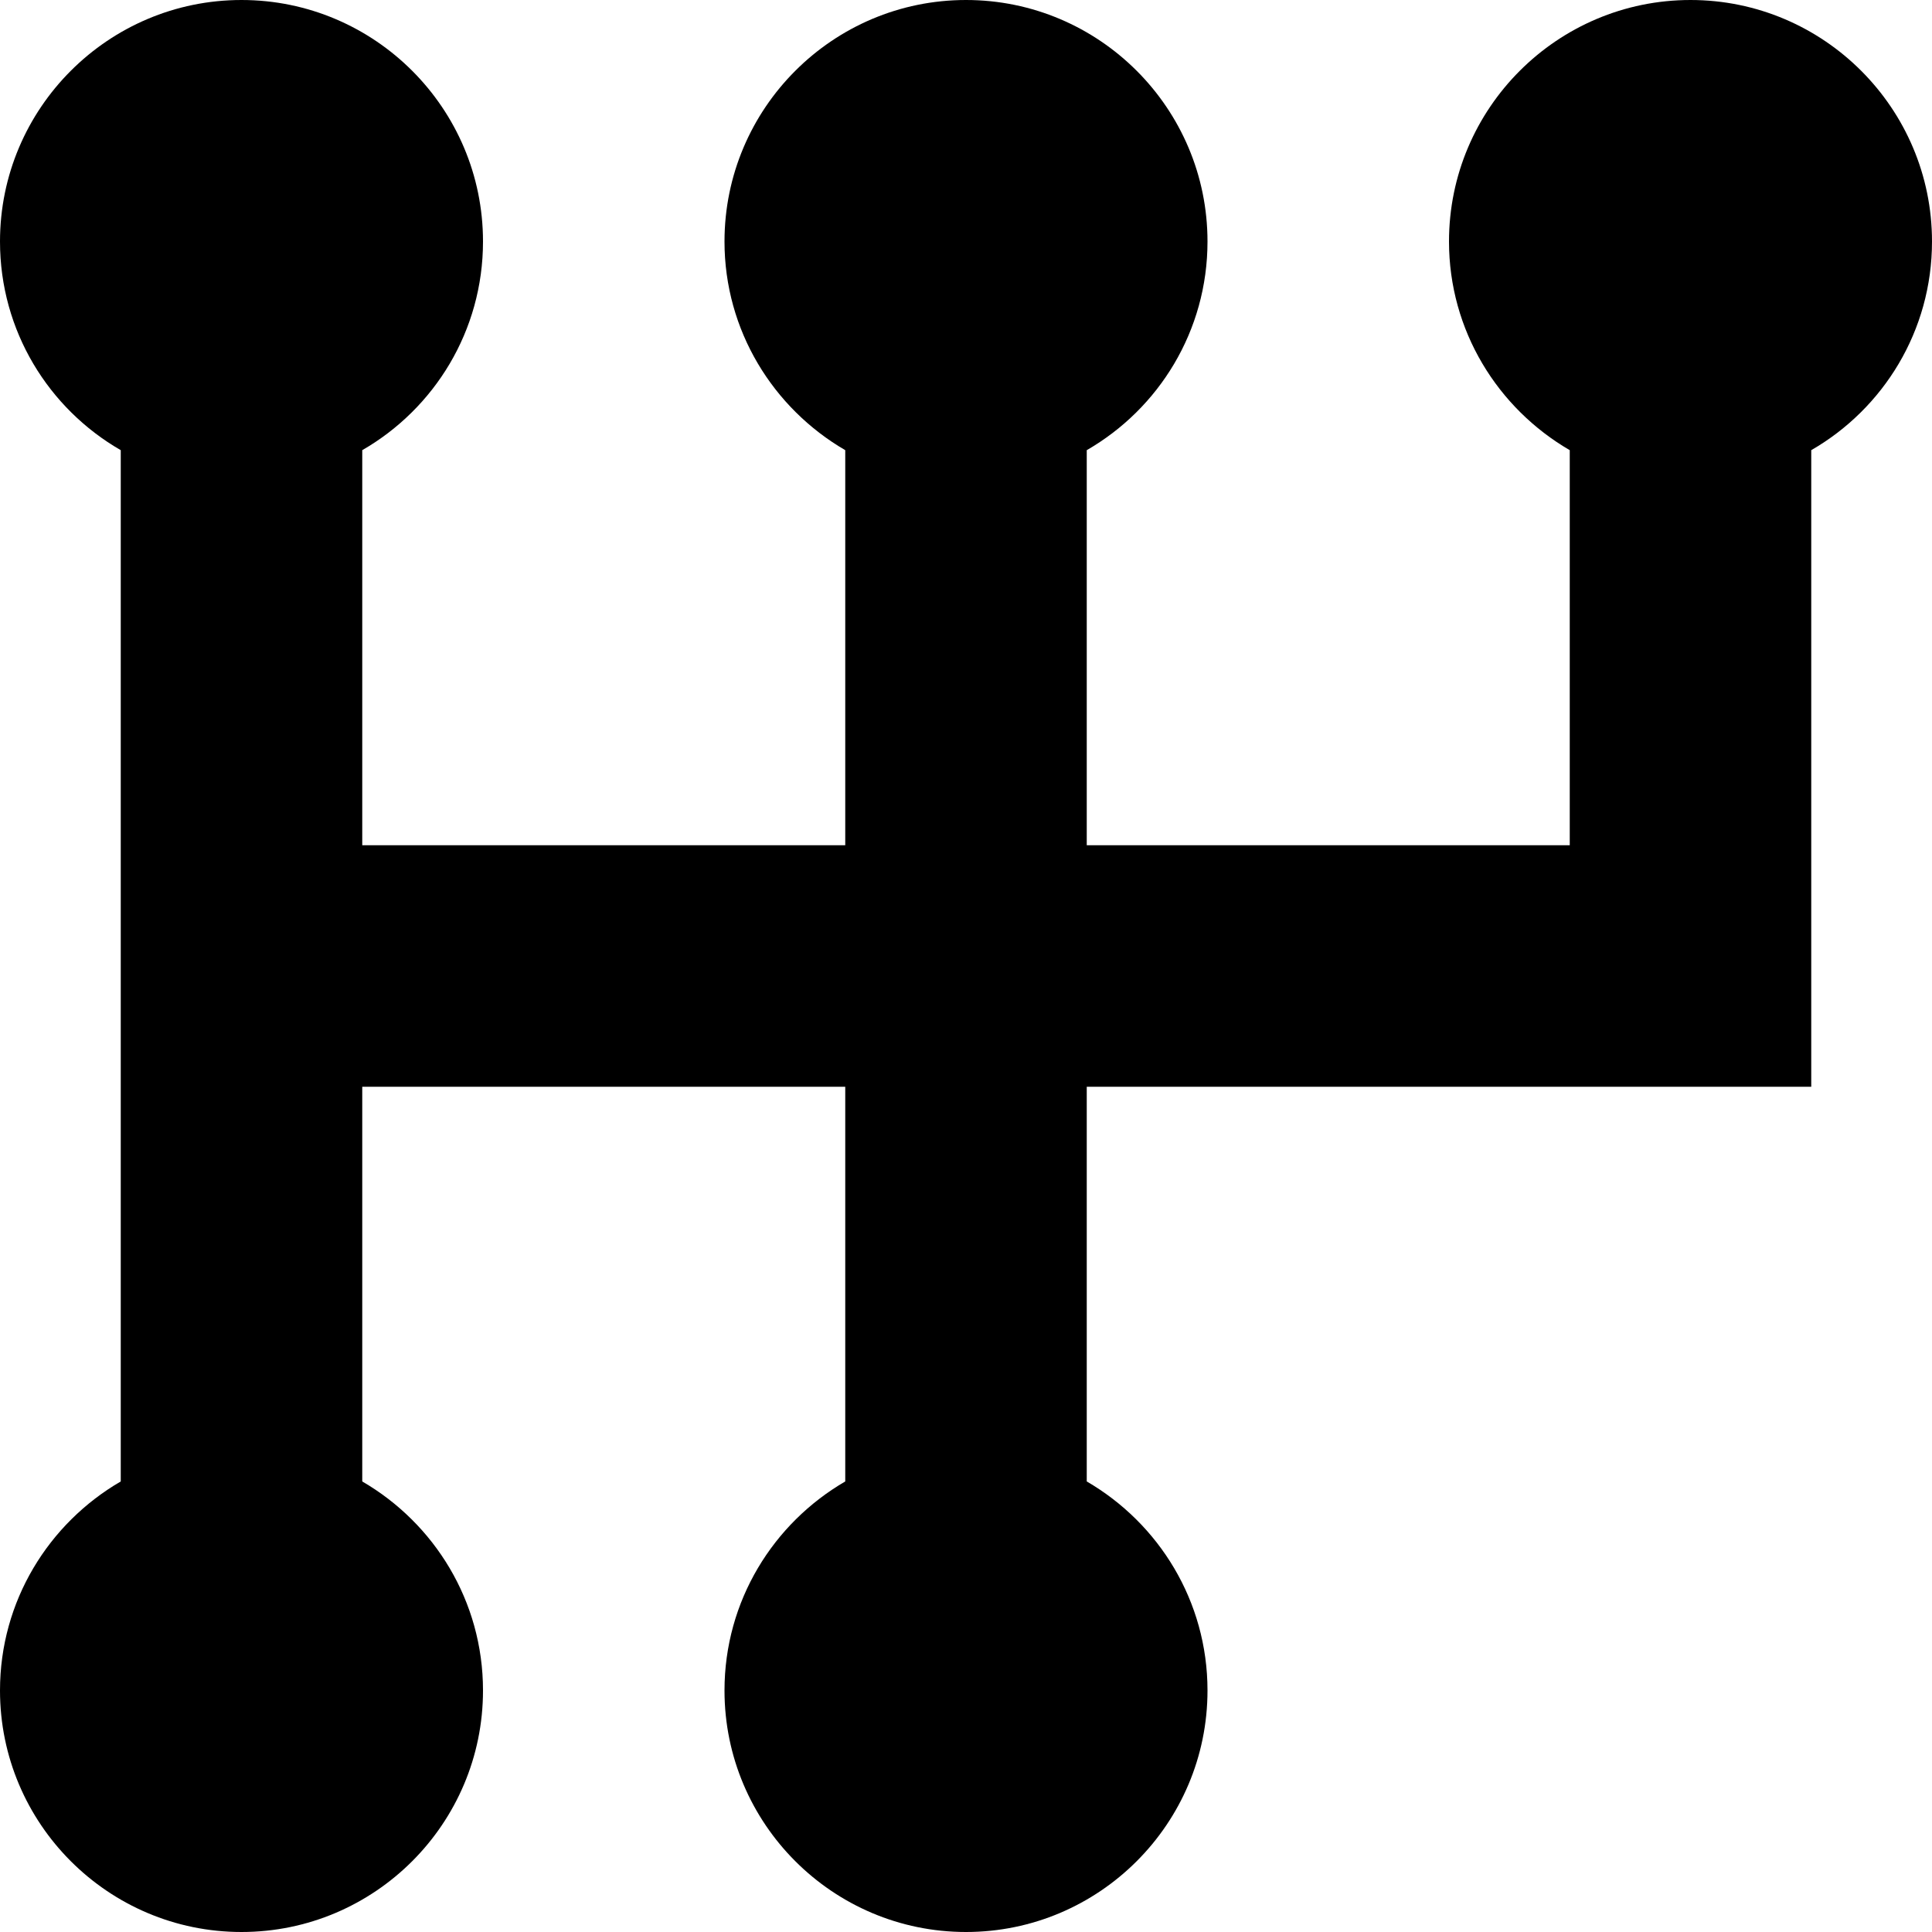 <svg fill="currentColor" xmlns="http://www.w3.org/2000/svg" viewBox="0 0 512 512"><!--! Font Awesome Pro 7.0.1 by @fontawesome - https://fontawesome.com License - https://fontawesome.com/license (Commercial License) Copyright 2025 Fonticons, Inc. --><path fill="currentColor" d="M448 0c35.3 0 64 28.7 64 64 0 23.7-12.9 44.3-32 55.3l0 168.7-192 0 0 104.6c19.1 11.1 32 31.7 32 55.4 0 35.3-28.7 64-64 64s-64-28.7-64-64c0-23.7 12.9-44.3 32-55.4l0-104.6-128 0 0 104.6c19.1 11.1 32 31.7 32 55.4 0 35.3-28.7 64-64 64S0 483.3 0 448c0-23.7 12.9-44.3 32-55.4l0-273.3C12.9 108.3 0 87.7 0 64 0 28.7 28.7 0 64 0s64 28.7 64 64c0 23.7-12.9 44.3-32 55.3l0 104.7 128 0 0-104.7c-19.1-11.1-32-31.7-32-55.3 0-35.3 28.7-64 64-64s64 28.7 64 64c0 23.7-12.9 44.3-32 55.3l0 104.7 128 0 0-104.7c-19.1-11.1-32-31.7-32-55.3 0-35.3 28.7-64 64-64z"/></svg>